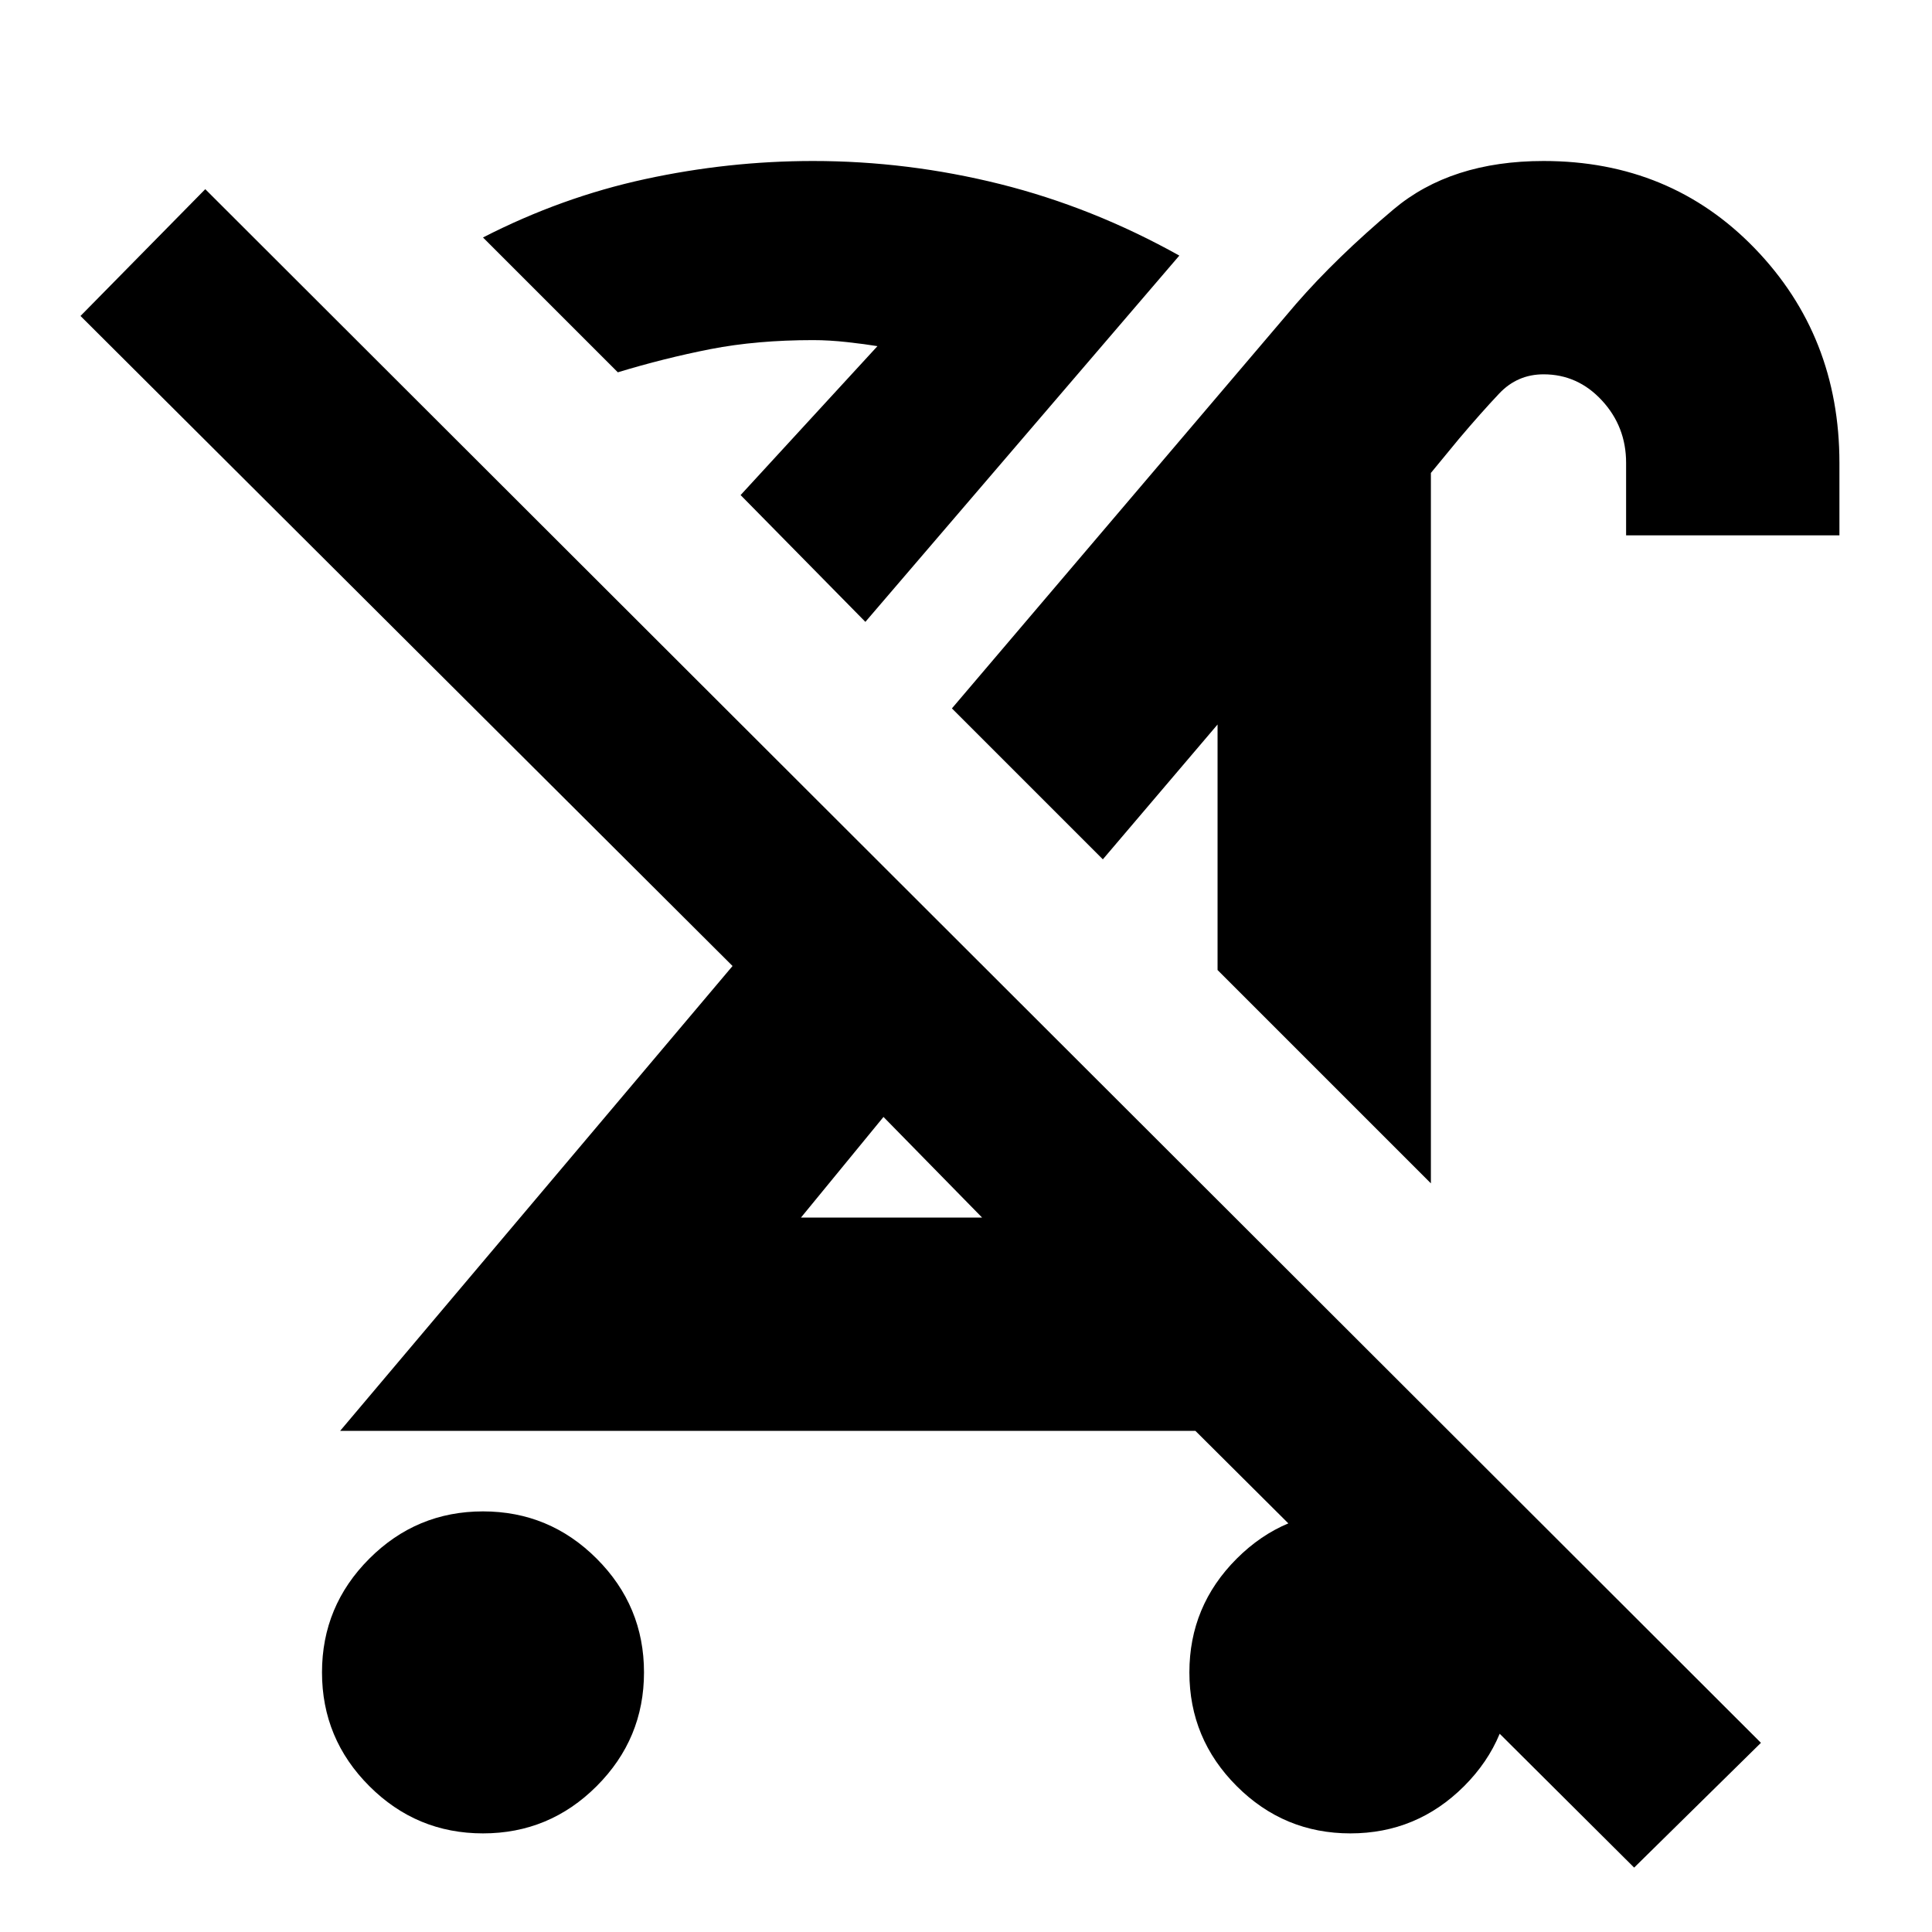 <svg xmlns="http://www.w3.org/2000/svg" height="24" width="24"><path d="M6 22.775Q5.175 22.775 4.588 22.188Q4 21.6 4 20.775Q4 19.95 4.588 19.362Q5.175 18.775 6 18.775Q6.825 18.775 7.412 19.362Q8 19.95 8 20.775Q8 21.6 7.412 22.188Q6.825 22.775 6 22.775ZM17.775 14.7 15.125 12.05V9L13.7 10.675L11.825 8.8L16.1 3.775Q16.6 3.2 17.312 2.6Q18.025 2 19.175 2Q20.75 2 21.8 3.087Q22.85 4.175 22.85 5.75V6.65H20.2V5.75Q20.2 5.3 19.9 4.975Q19.6 4.65 19.175 4.65Q18.85 4.65 18.625 4.887Q18.4 5.125 18.125 5.45L17.775 5.875ZM9.95 15.125H12.2L10.975 13.875ZM10.75 7.725 9.2 6.15 10.9 4.3Q10.75 4.275 10.525 4.25Q10.3 4.225 10.1 4.225Q9.4 4.225 8.825 4.337Q8.25 4.45 7.675 4.625L6 2.95Q6.975 2.45 8.013 2.225Q9.05 2 10.1 2Q11.275 2 12.425 2.287Q13.575 2.575 14.65 3.175ZM20.3 23.2 14.85 17.775H4.225L9.1 12L1 3.925L2.55 2.35L21.875 21.65ZM16.775 22.775Q15.95 22.775 15.363 22.188Q14.775 21.6 14.775 20.775Q14.775 19.95 15.363 19.362Q15.95 18.775 16.775 18.775Q17.6 18.775 18.188 19.362Q18.775 19.95 18.775 20.775Q18.775 21.6 18.188 22.188Q17.6 22.775 16.775 22.775ZM14.35 11.325ZM9.2 6.15Q9.2 6.15 9.2 6.15Q9.2 6.15 9.2 6.15Q9.2 6.15 9.2 6.15Q9.2 6.15 9.2 6.15ZM11.6 14.5Z"/></svg>